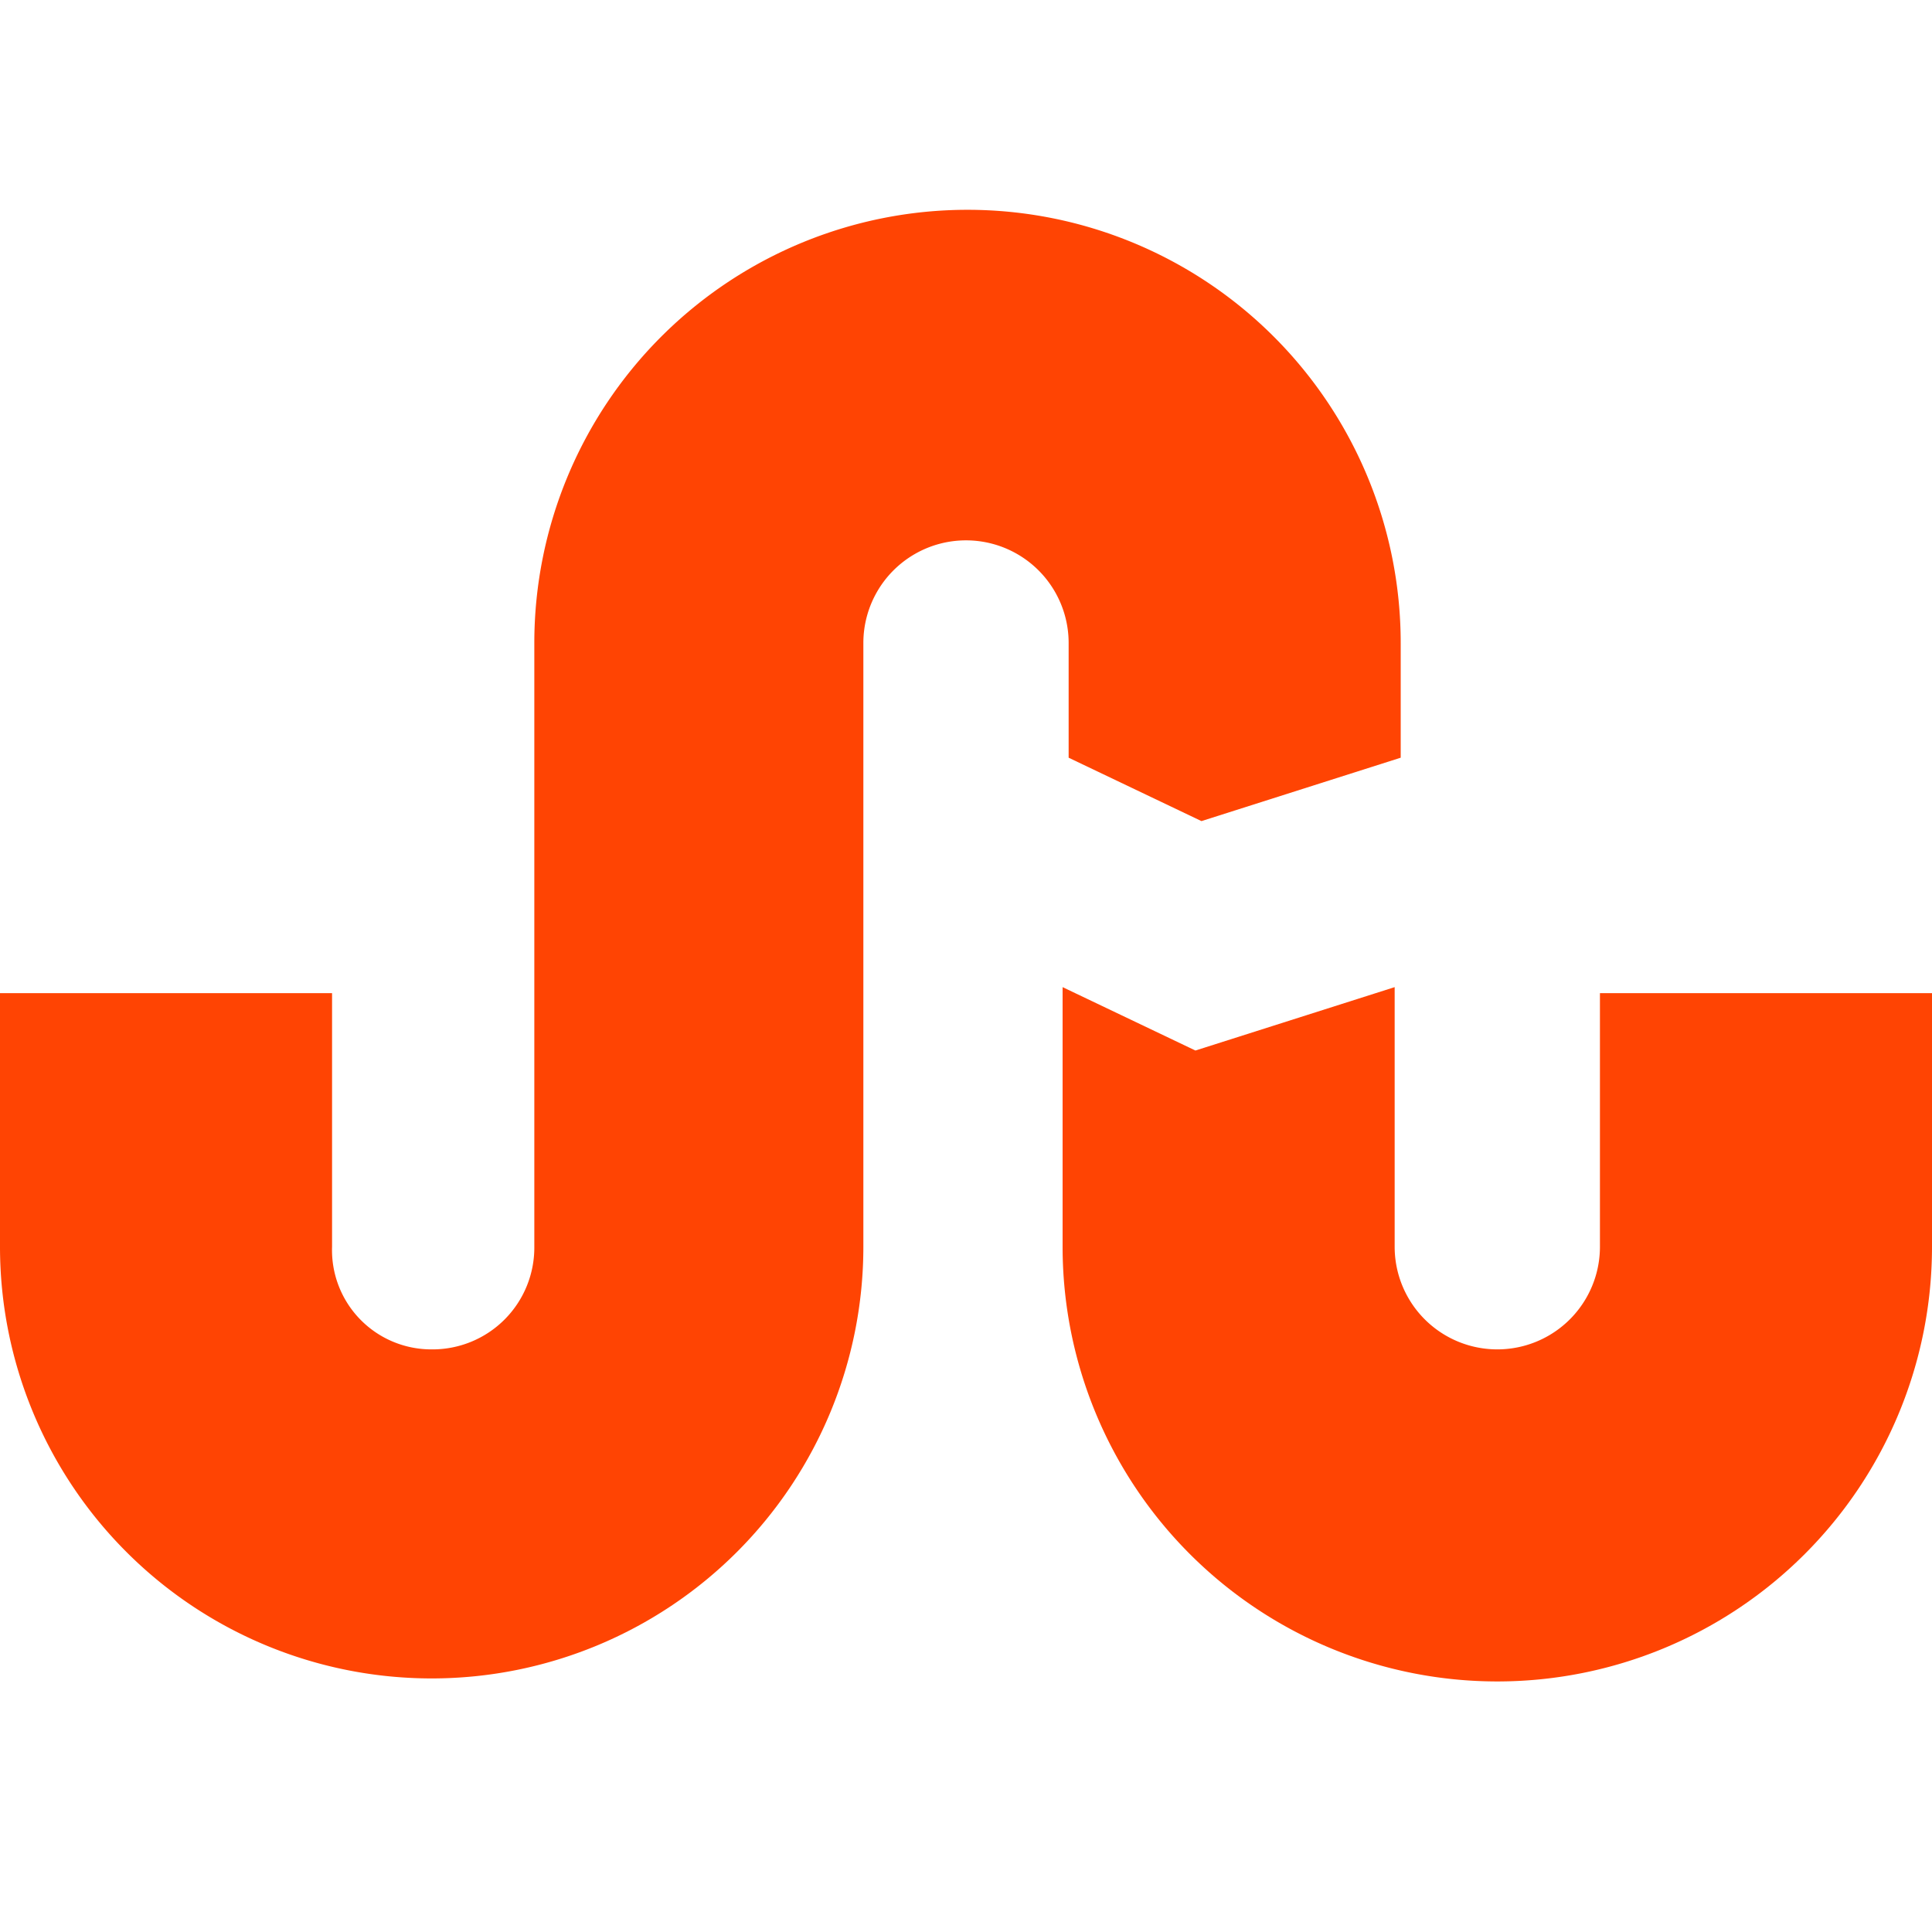 <svg xmlns="http://www.w3.org/2000/svg" viewBox="0 0 64 64" aria-labelledby="title" aria-describedby="desc"><path data-name="layer1" d="M35.4 25.1l4.4 2.1 6.6-2.1v-3.8a14.35 14.35 0 0 0-28.7 0v20a3.372 3.372 0 0 1-3.4 3.4 3.289 3.289 0 0 1-3.3-3.4v-8.4H0v8.4a14.3 14.3 0 0 0 28.6 0v-20a3.4 3.4 0 0 1 6.8 0z" fill="#ff4403"/><path data-name="layer1" d="M53 32.9v8.4a3.4 3.4 0 1 1-6.8 0v-8.6l-6.6 2.1-4.4-2.1v8.6a14.4 14.4 0 0 0 28.8 0v-8.4z" fill="#ff4403"/></svg>